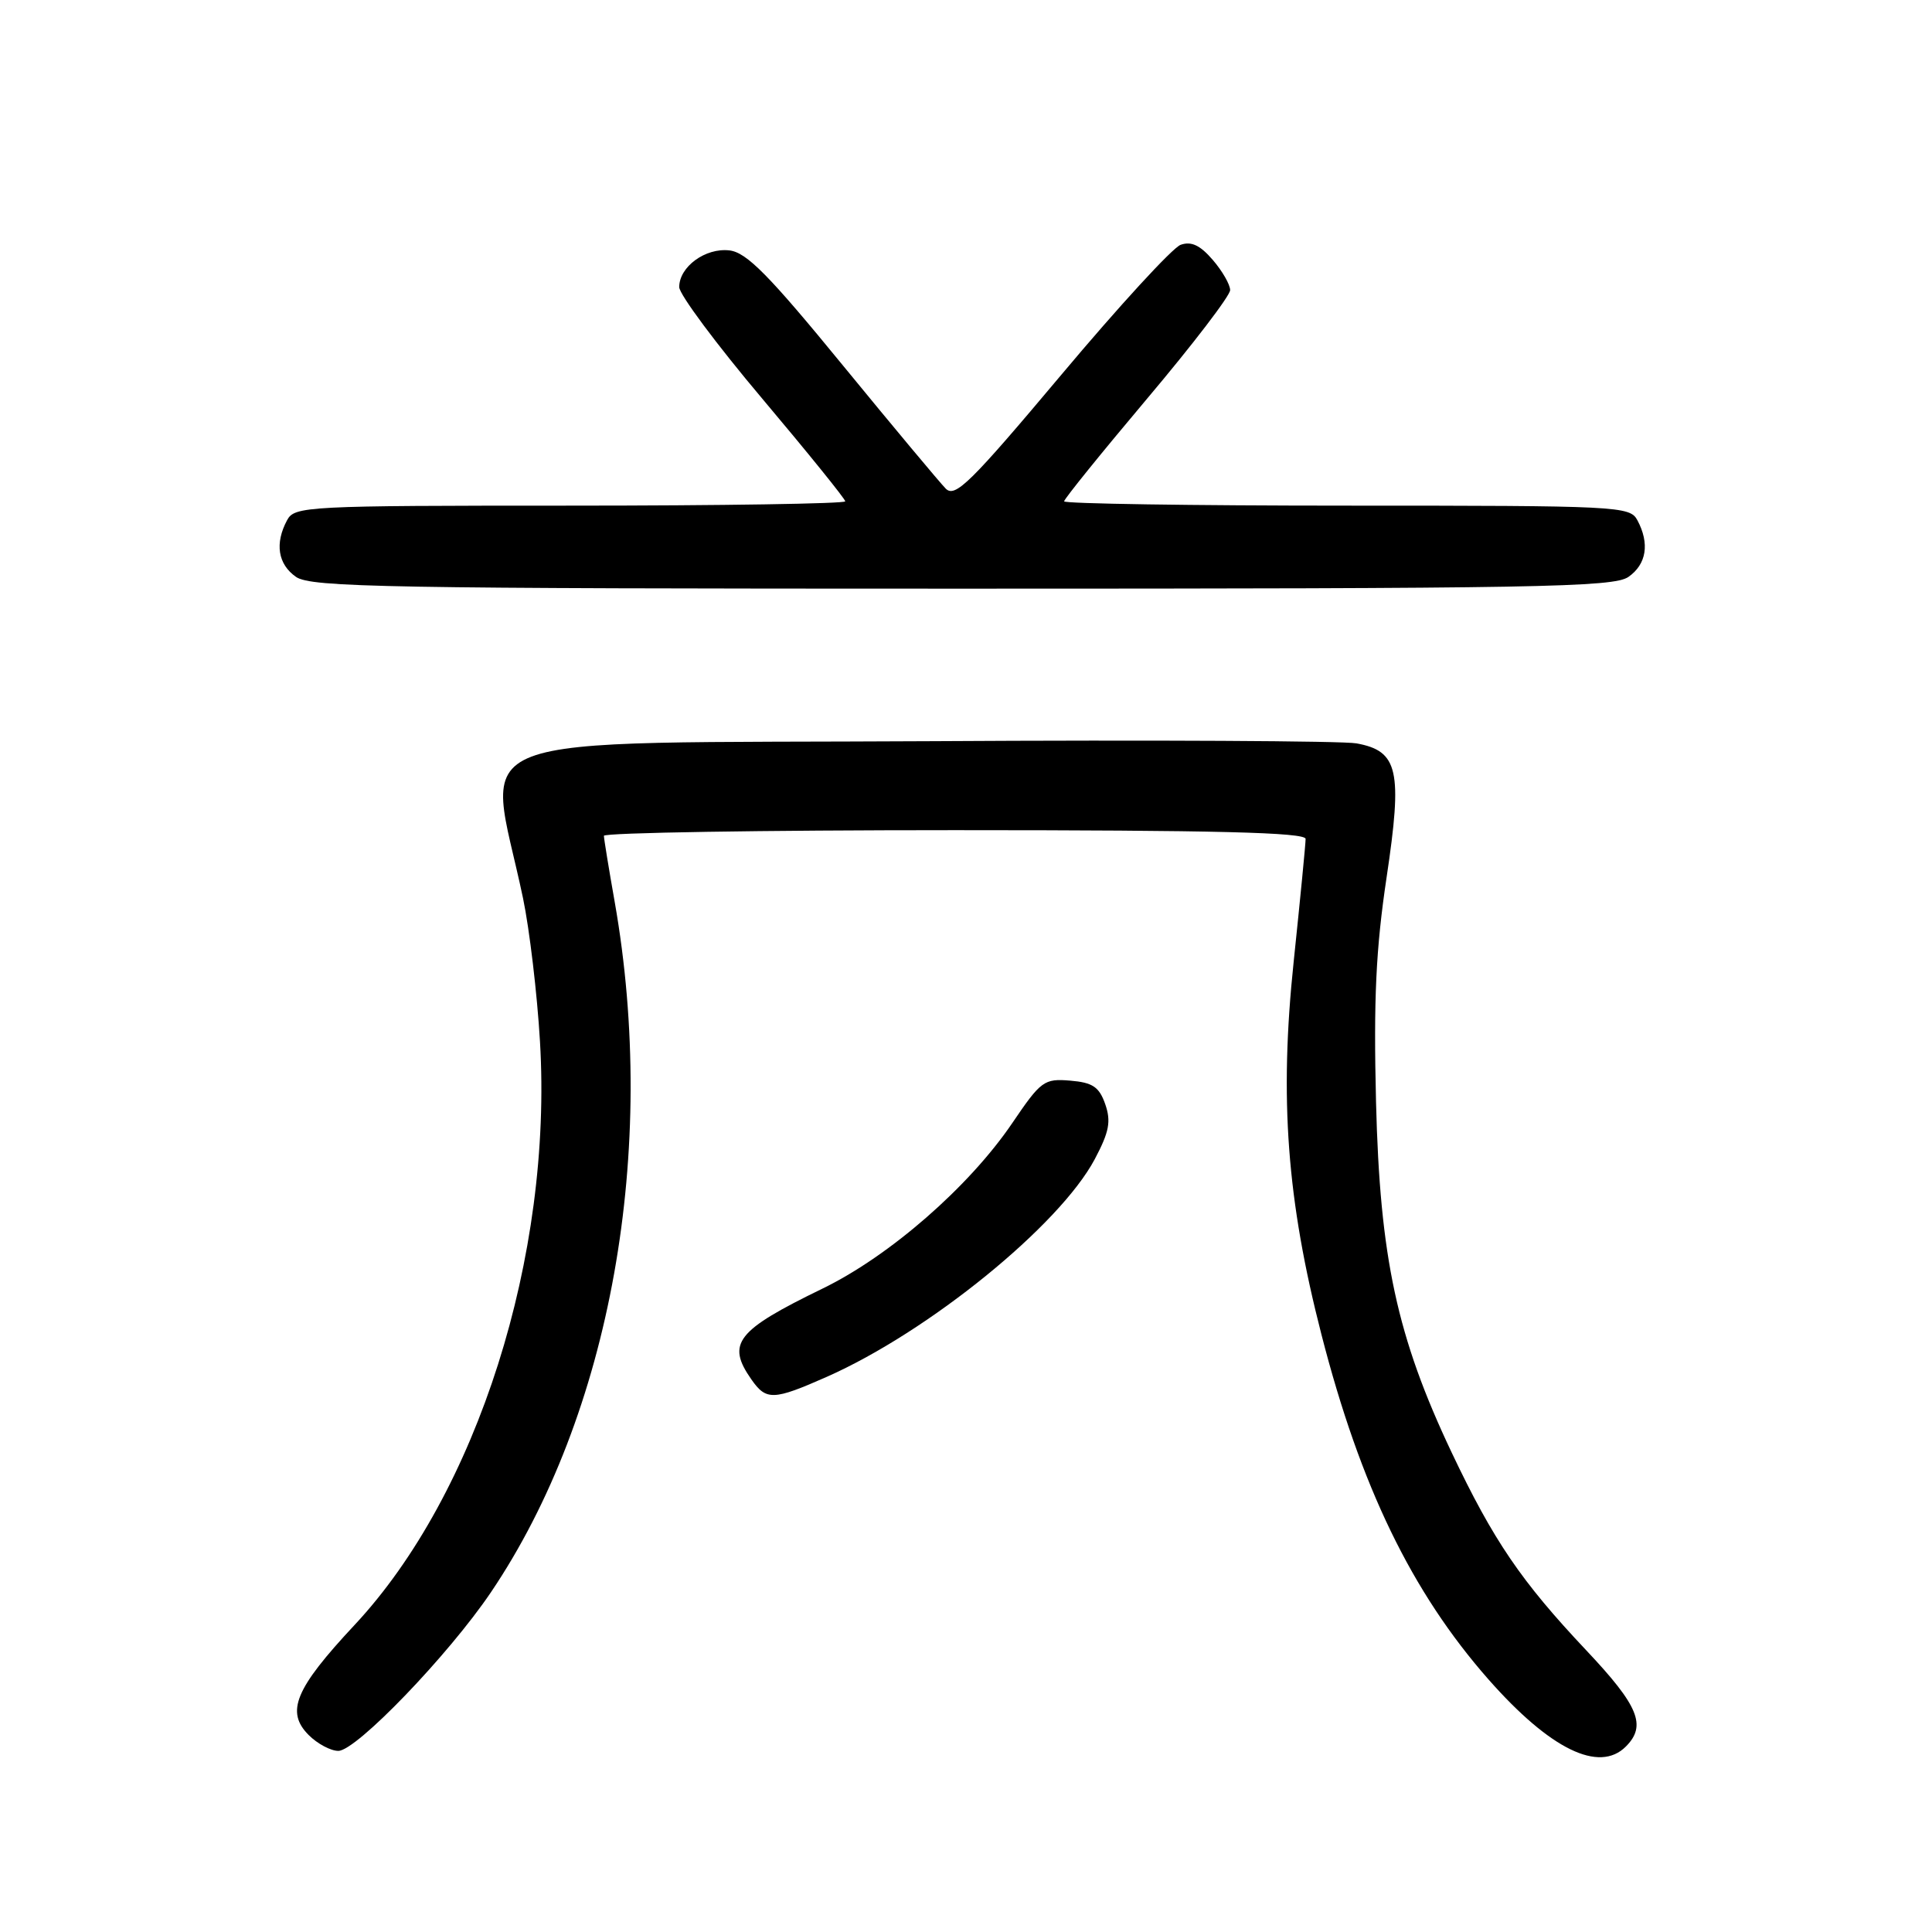 <?xml version="1.0" encoding="UTF-8" standalone="no"?>
<!DOCTYPE svg PUBLIC "-//W3C//DTD SVG 1.1//EN" "http://www.w3.org/Graphics/SVG/1.1/DTD/svg11.dtd" >
<svg xmlns="http://www.w3.org/2000/svg" xmlns:xlink="http://www.w3.org/1999/xlink" version="1.1" viewBox="0 0 256 256">
 <g >
 <path fill="currentColor"
d=" M 215.43 231.43 C 218.21 228.65 217.14 226.05 210.21 218.70 C 201.56 209.53 197.89 204.14 192.35 192.46 C 185.10 177.15 182.84 166.65 182.33 146.00 C 182.00 132.41 182.31 125.77 183.73 116.26 C 185.86 102.07 185.28 99.51 179.74 98.50 C 177.96 98.17 152.72 98.04 123.66 98.21 C 58.89 98.57 64.56 96.39 69.30 119.00 C 70.16 123.12 71.18 131.68 71.55 138.00 C 73.24 166.40 63.23 197.92 46.99 215.31 C 39.09 223.76 37.82 226.82 40.91 229.91 C 42.06 231.06 43.82 232.00 44.83 232.00 C 47.21 232.00 59.42 219.31 65.04 211.00 C 80.94 187.47 87.23 152.36 81.45 119.50 C 80.67 115.10 80.03 111.16 80.02 110.75 C 80.01 110.34 100.92 110.00 126.50 110.00 C 161.11 110.00 173.00 110.30 173.00 111.16 C 173.00 111.80 172.29 119.11 171.42 127.41 C 169.51 145.57 170.52 159.03 175.10 176.84 C 180.27 196.96 187.05 210.96 197.23 222.53 C 205.39 231.79 211.89 234.97 215.43 231.43 Z  M 109.55 182.44 C 123.06 176.46 140.40 162.37 145.07 153.58 C 146.98 149.97 147.24 148.59 146.45 146.31 C 145.65 144.02 144.79 143.44 141.81 143.19 C 138.35 142.90 137.93 143.21 134.12 148.83 C 128.40 157.25 117.89 166.42 109.00 170.74 C 97.56 176.30 96.22 178.01 99.56 182.78 C 101.53 185.60 102.47 185.57 109.55 182.44 Z  M 215.78 76.44 C 218.18 74.76 218.61 72.01 216.96 68.93 C 215.97 67.07 214.48 67.00 178.46 67.00 C 157.86 67.00 141.00 66.74 141.00 66.43 C 141.00 66.12 145.95 60.00 152.00 52.82 C 158.05 45.65 163.00 39.18 163.00 38.44 C 163.00 37.71 161.96 35.90 160.69 34.43 C 159.02 32.49 157.85 31.94 156.44 32.44 C 155.37 32.82 148.26 40.57 140.63 49.66 C 128.59 63.99 126.56 65.99 125.32 64.75 C 124.54 63.96 118.40 56.61 111.68 48.41 C 101.86 36.41 98.92 33.44 96.65 33.18 C 93.47 32.81 90.00 35.35 90.00 38.04 C 90.00 39.00 94.95 45.65 101.00 52.82 C 107.05 60.00 112.00 66.12 112.00 66.43 C 112.00 66.74 95.59 67.00 75.54 67.00 C 40.51 67.00 39.03 67.08 38.04 68.93 C 36.39 72.01 36.82 74.76 39.22 76.44 C 41.19 77.82 51.23 78.00 127.50 78.00 C 203.77 78.00 213.81 77.82 215.78 76.44 Z "/>
</g>
</svg>